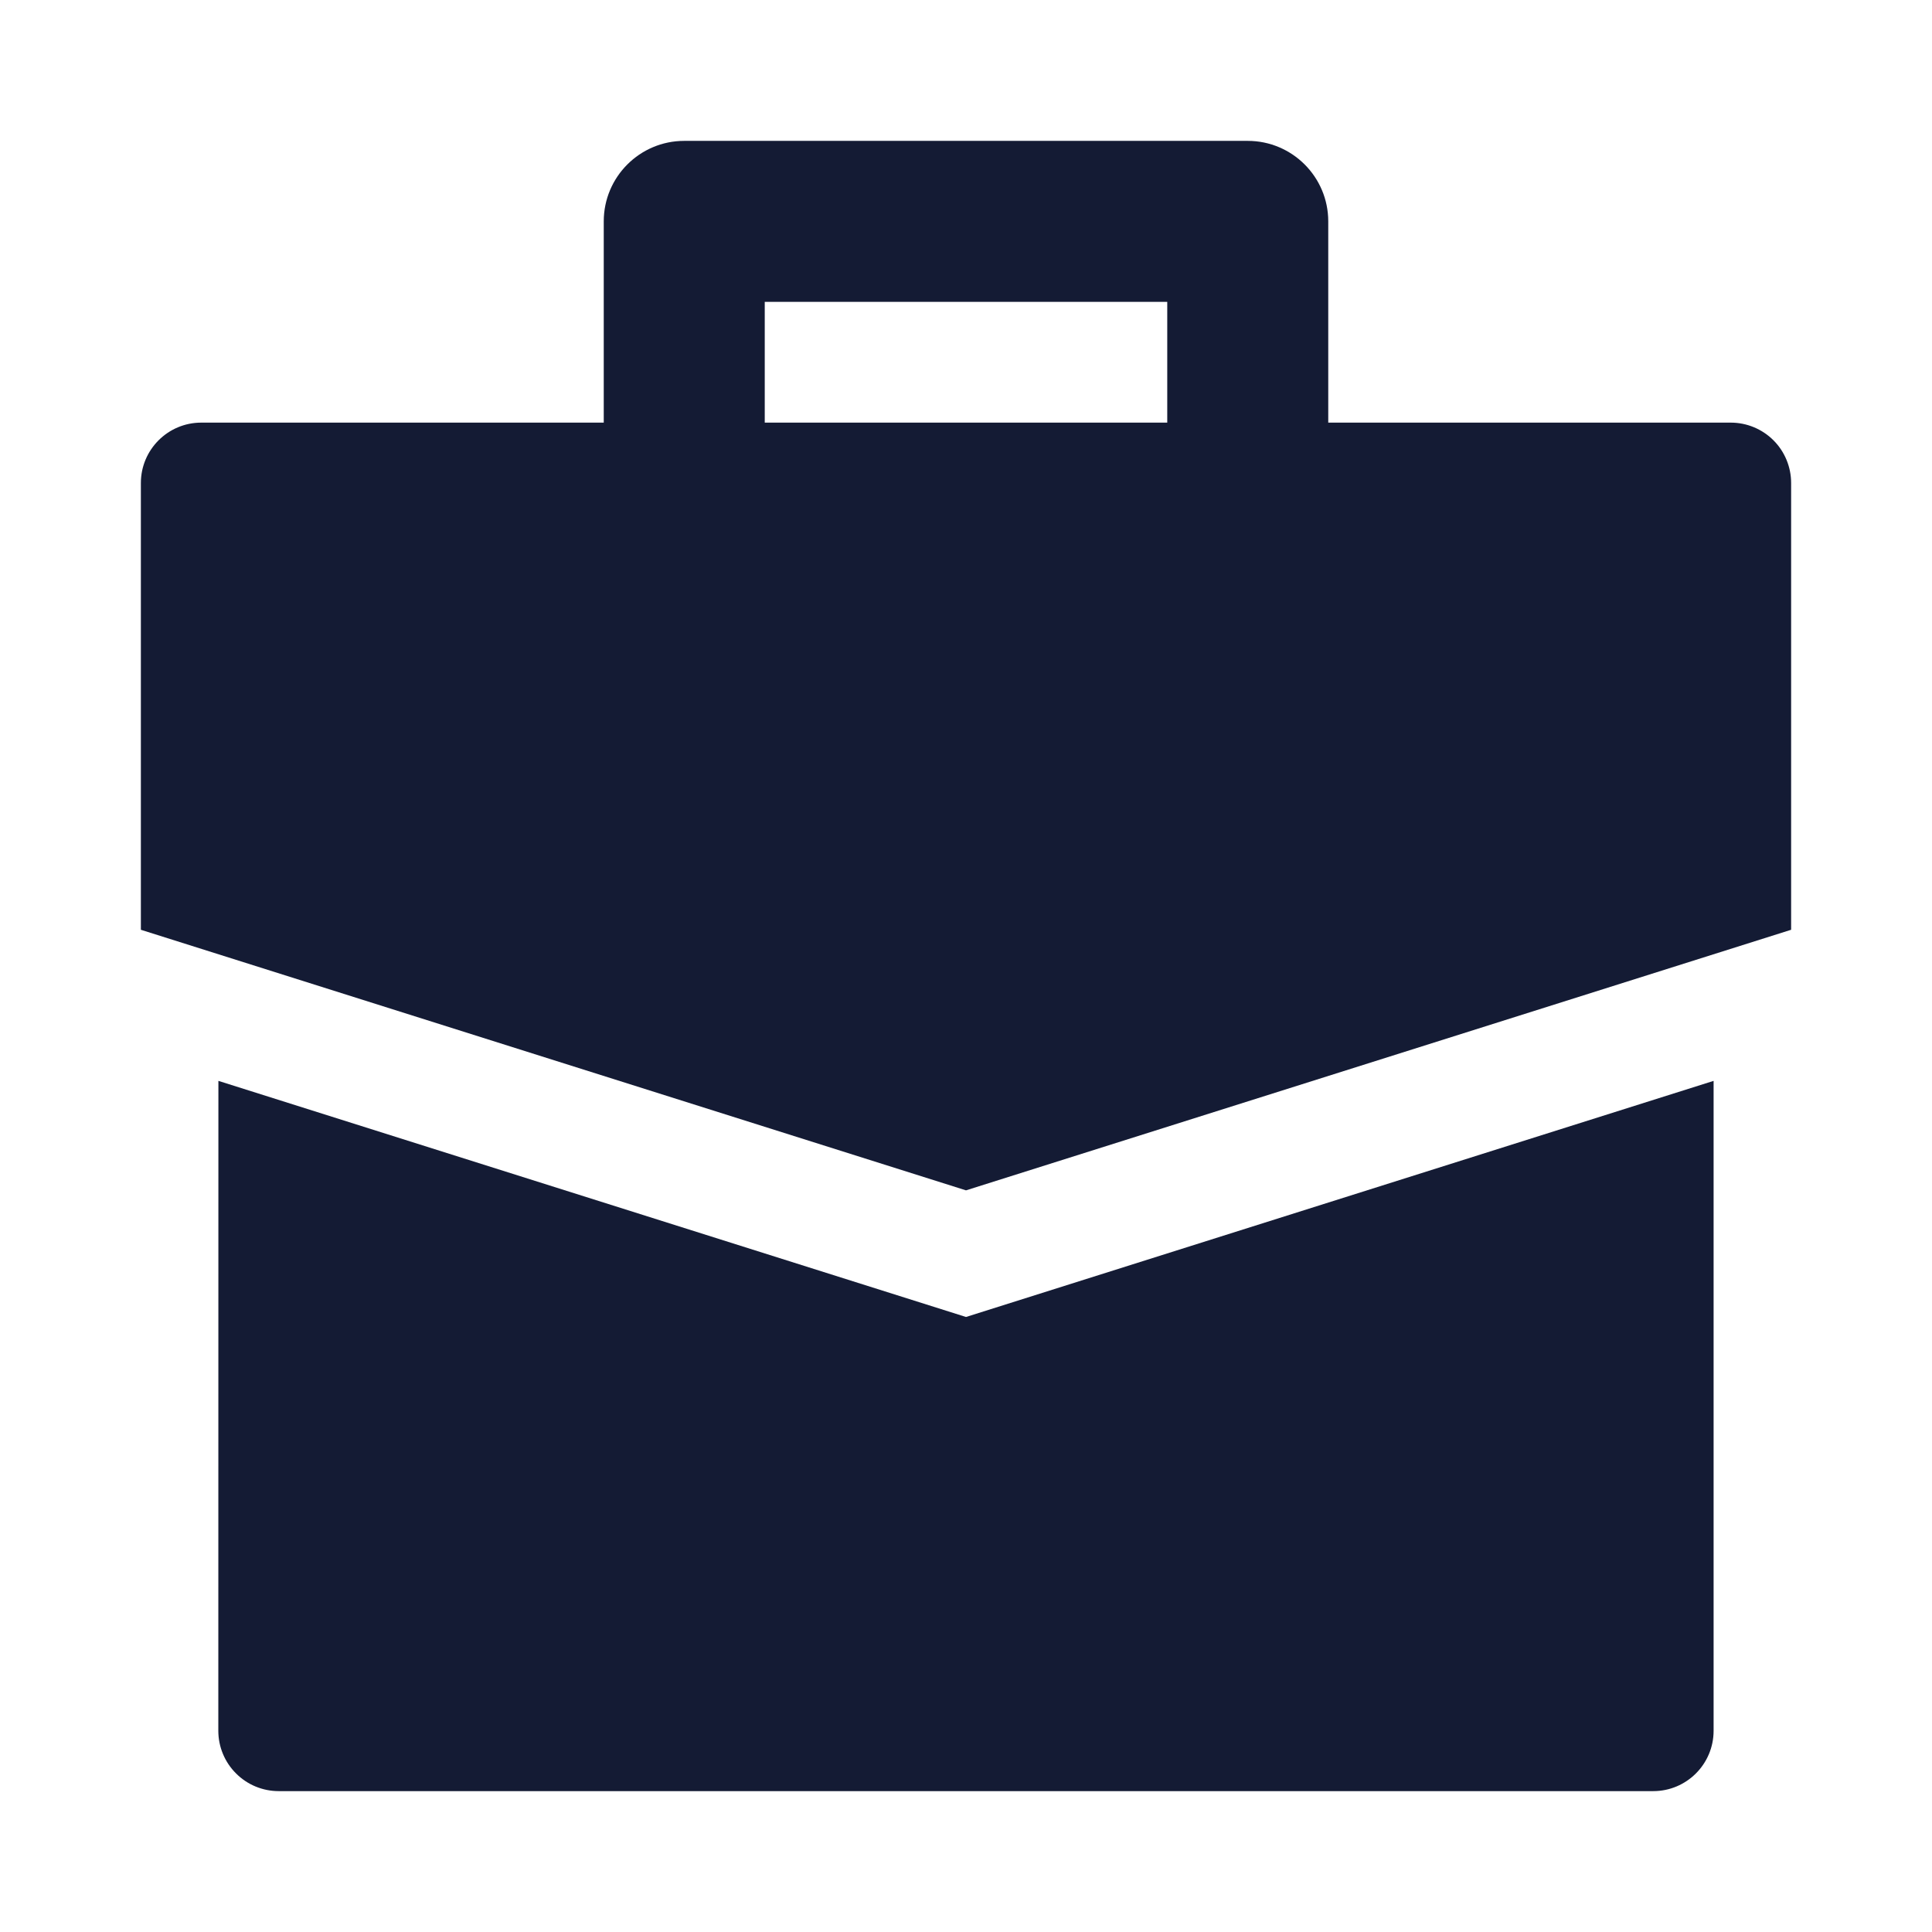 <svg width="24" height="24" viewBox="0 0 24 24" fill="none" xmlns="http://www.w3.org/2000/svg">
<path d="M1.75 6C1.75 5.586 2.086 5.25 2.5 5.25H21.5C21.699 5.25 21.89 5.329 22.031 5.47C22.171 5.61 22.25 5.801 22.25 6L22.25 11.55L12 14.787L1.75 11.55V6Z" fill="#141B34"/>
<path d="M21.287 21.5C21.287 21.914 20.951 22.25 20.537 22.25H3.462C3.263 22.25 3.072 22.171 2.932 22.03C2.791 21.89 2.712 21.699 2.712 21.5L2.713 13.427L12 16.36L21.287 13.427V21.5Z" fill="#141B34"/>
<path fill-rule="evenodd" clip-rule="evenodd" d="M7.5 2.75C7.5 2.198 7.948 1.75 8.5 1.75H15.5C16.052 1.75 16.5 2.198 16.5 2.75V6.25H14.5V3.75H9.5V6.25H7.5V2.75Z" fill="#141B34"/>
</svg>
